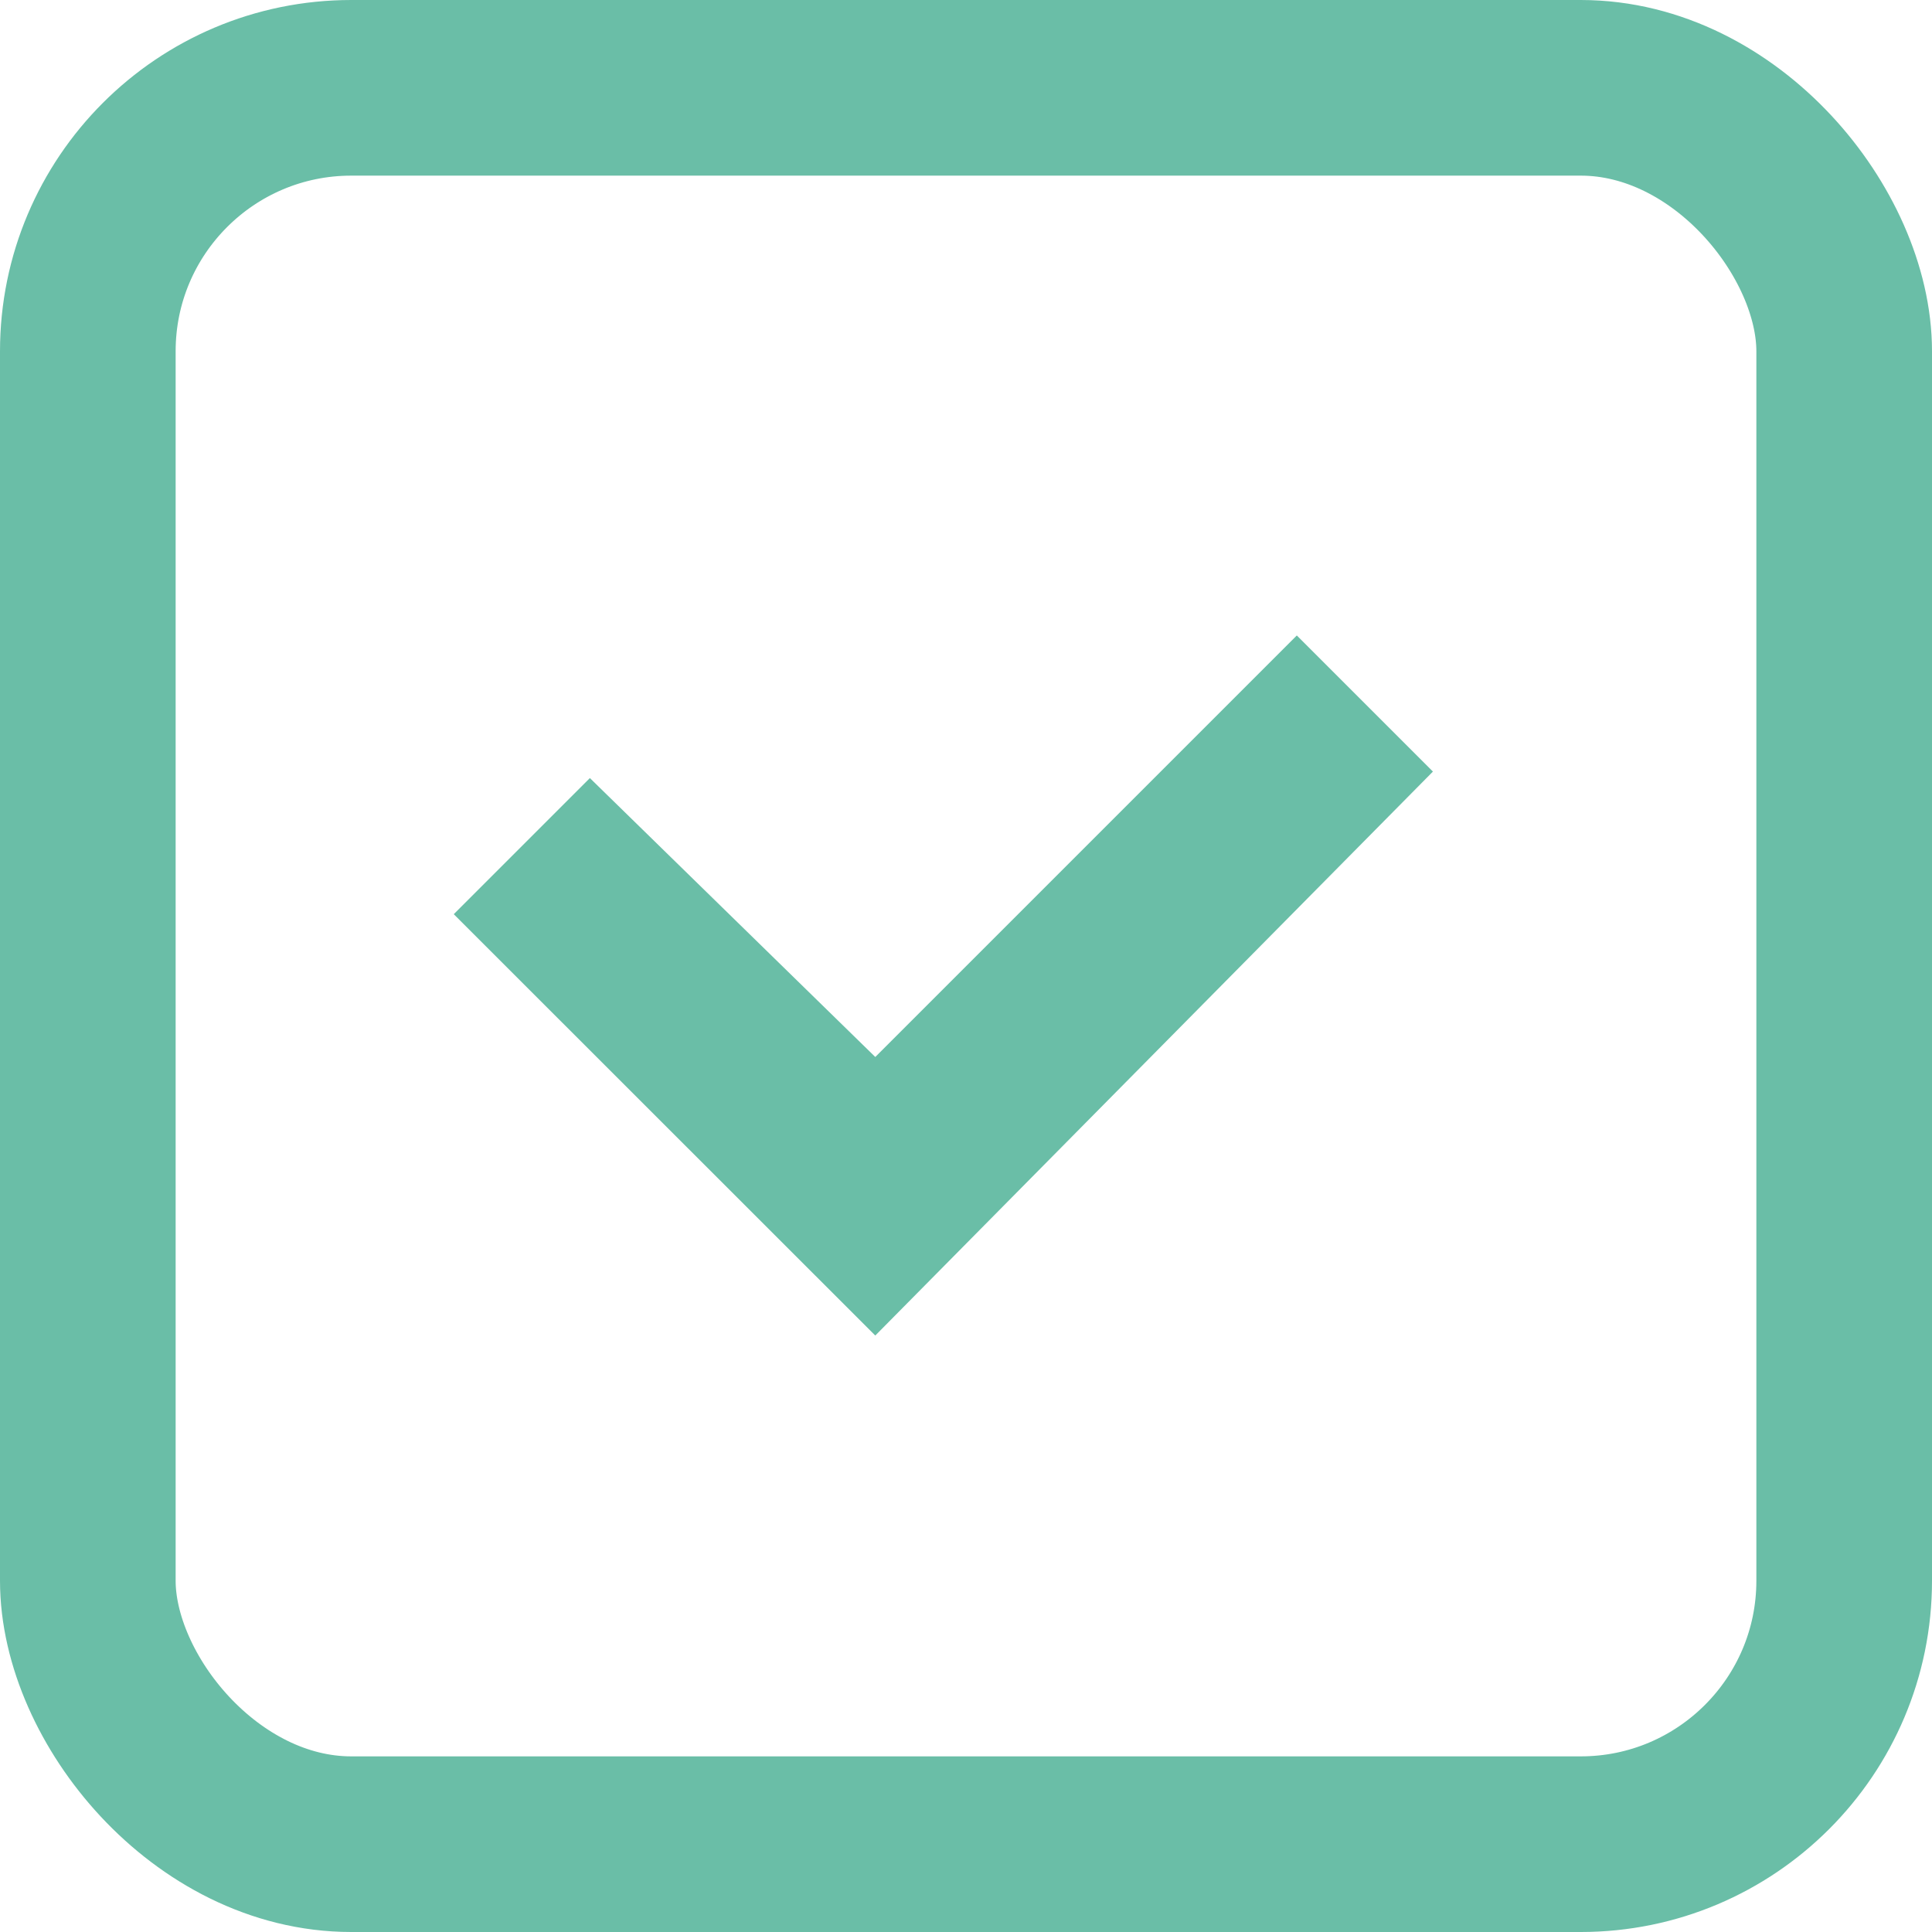 <svg xmlns="http://www.w3.org/2000/svg" width="22" height="22" viewBox="0 0 22 22">
  <defs>
    <style>
      .cls-1, .cls-4 {
        fill: none;
      }

      .cls-1 {
        stroke: #6abea7;
        stroke-width: 2px;
      }

      .cls-2 {
        fill: #6abea7;
      }

      .cls-3 {
        stroke: none;
      }
    </style>
  </defs>
  <g id="Group_117" data-name="Group 117" transform="translate(-908 -401.165)">
    <g id="Rectangle_661" data-name="Rectangle 661" class="cls-1" transform="translate(908 401.165)">
      <rect class="cls-3" width="22" height="22" rx="4"/>
      <rect class="cls-4" x="1" y="1" width="20" height="20" rx="3"/>
    </g>
    <path id="Path_207" data-name="Path 207" class="cls-2" d="M4.8,7.972,0,3.174l1.55-1.55L4.8,4.8,9.6,0l1.55,1.55Z" transform="translate(913.167 408.401)"/>
  </g>
</svg>
